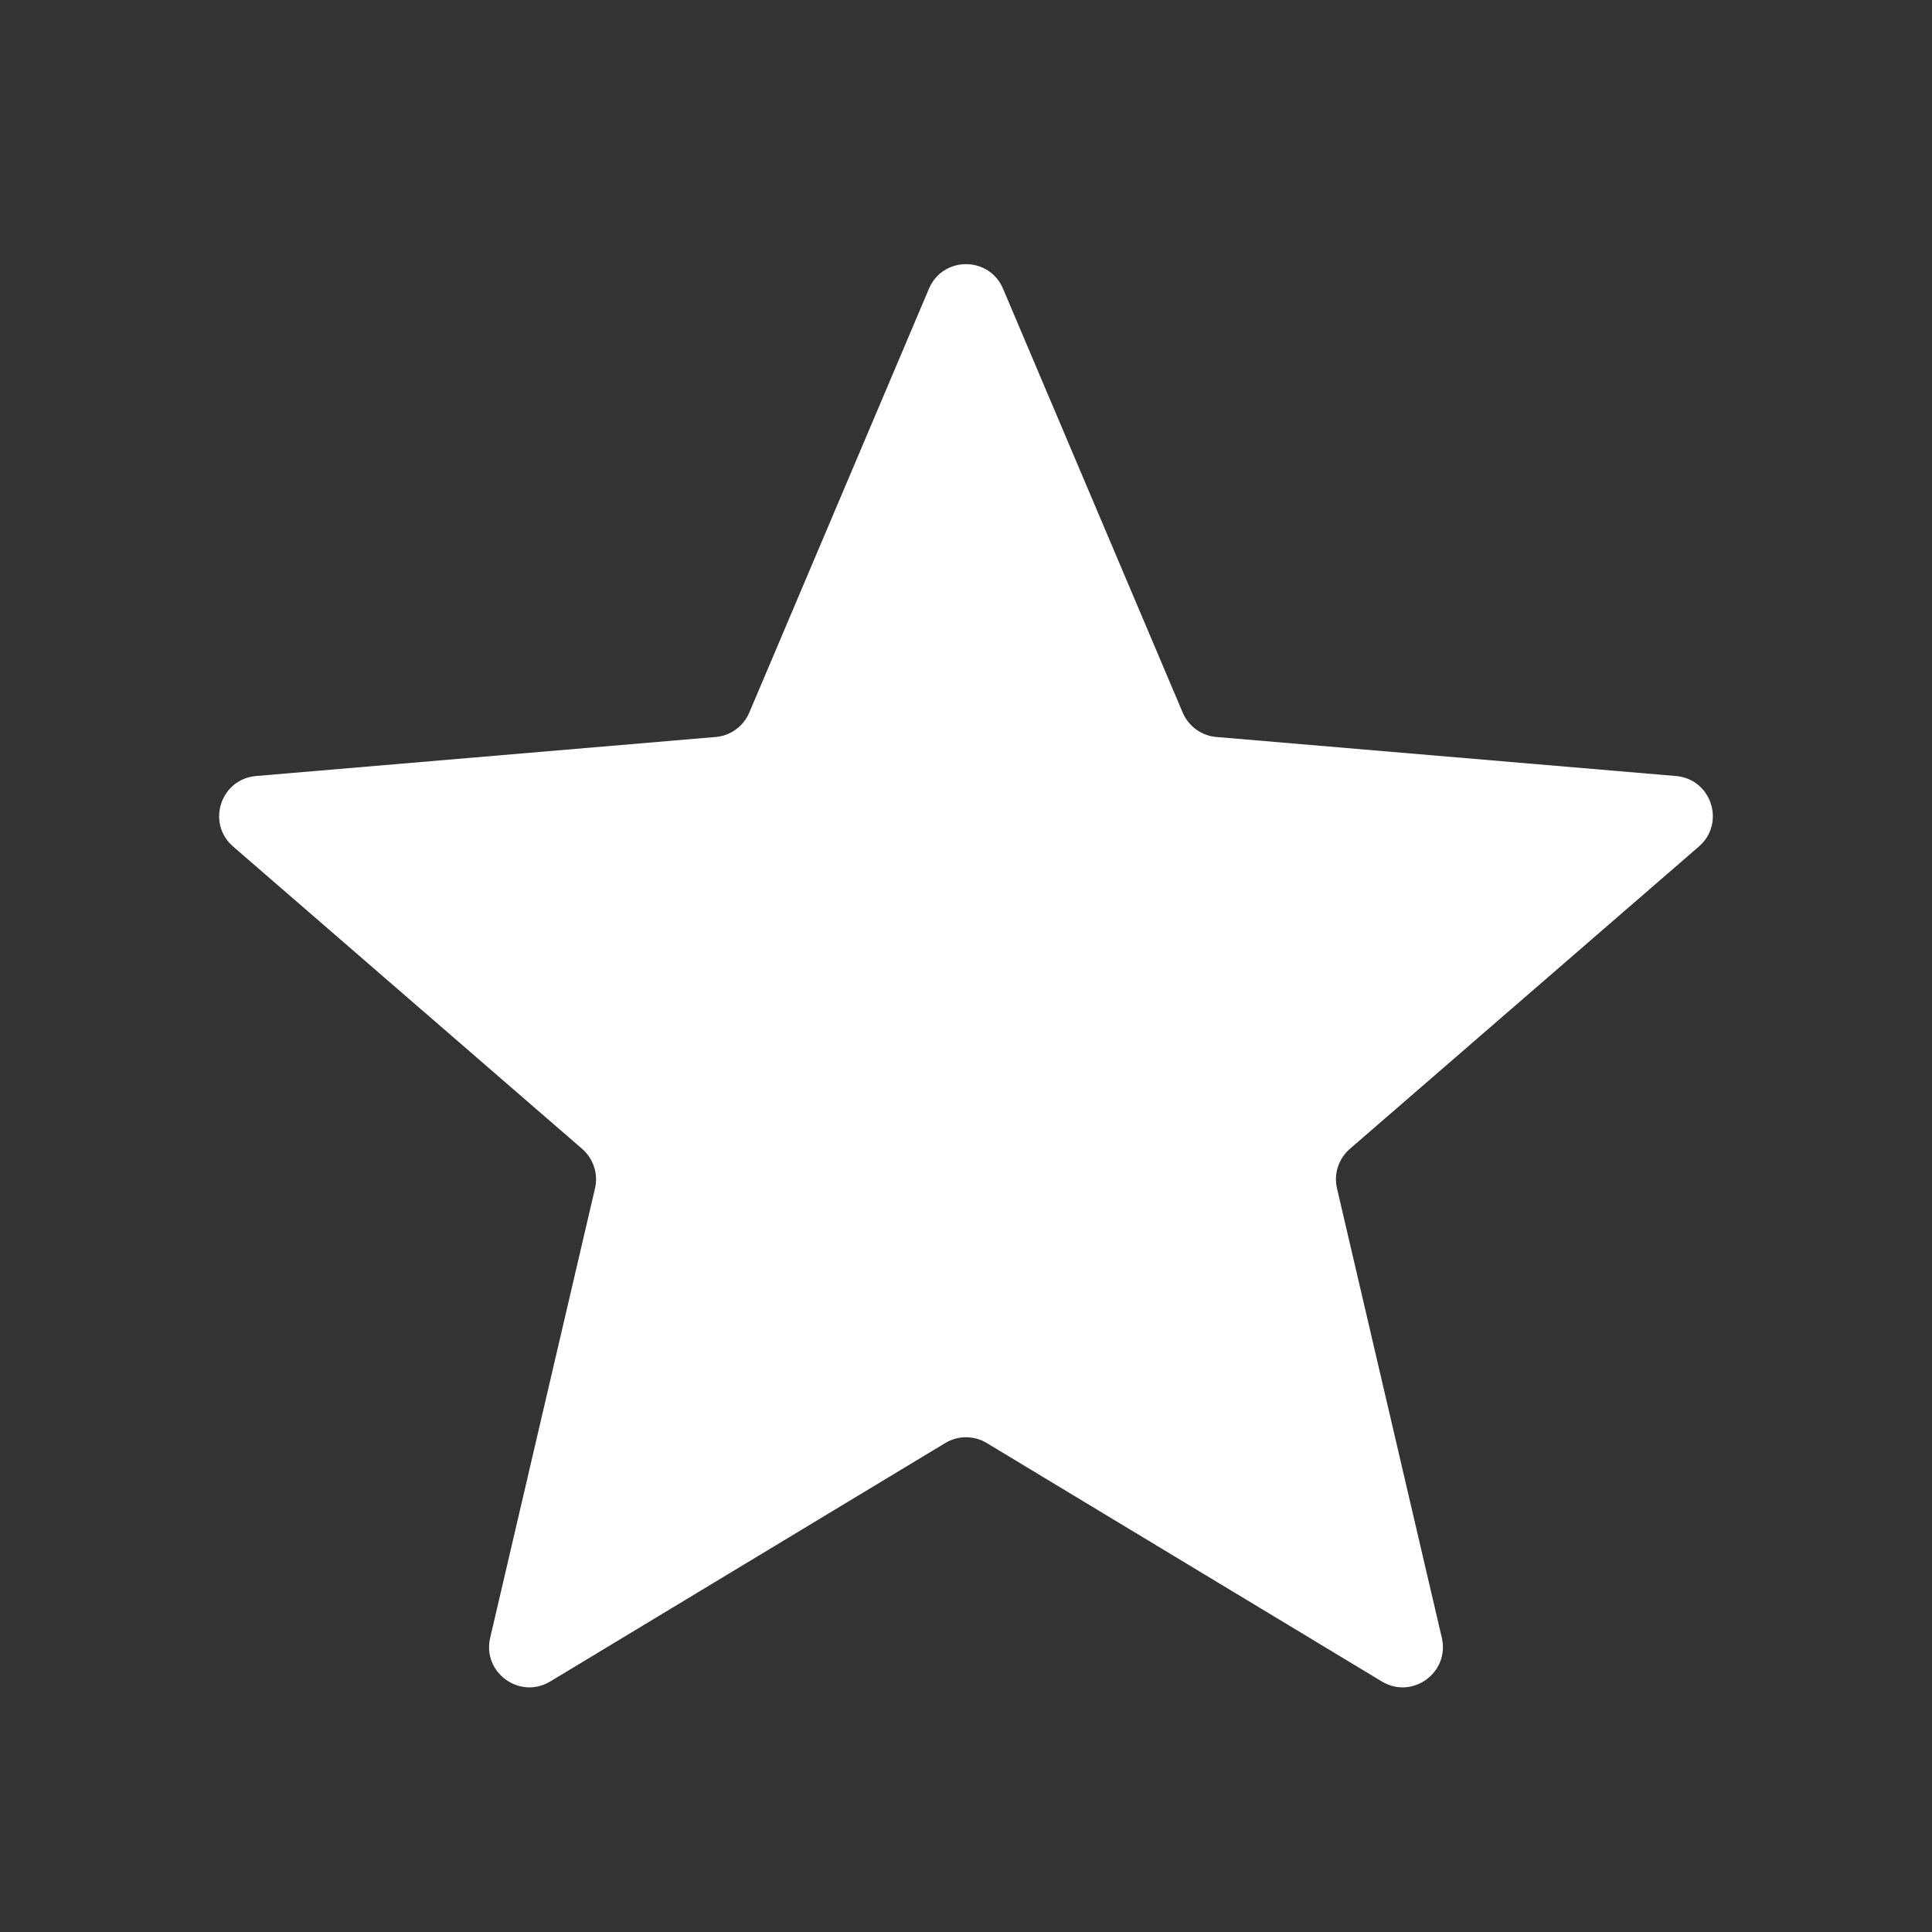 <svg width="24" height="24" viewBox="0 0 24 24" fill="none" xmlns="http://www.w3.org/2000/svg">
<rect x="0" y="0" width="24" height="24" fill="#333333" stroke="none"/>
<path d="M11.742 17.926C11.9 17.83 12.1 17.83 12.258 17.926L17.166 20.888C17.544 21.116 18.011 20.777 17.911 20.346L16.609 14.764C16.566 14.583 16.628 14.394 16.768 14.272L21.104 10.516C21.439 10.226 21.26 9.677 20.819 9.64L15.11 9.155C14.926 9.14 14.765 9.023 14.692 8.852L12.46 3.586C12.288 3.18 11.712 3.18 11.54 3.586L9.308 8.852C9.235 9.023 9.074 9.14 8.89 9.155L3.181 9.64C2.74 9.677 2.561 10.226 2.896 10.516L7.232 14.272C7.372 14.394 7.434 14.583 7.391 14.764L6.089 20.346C5.989 20.777 6.456 21.116 6.835 20.888L11.742 17.926Z" fill="white"/>
</svg>
